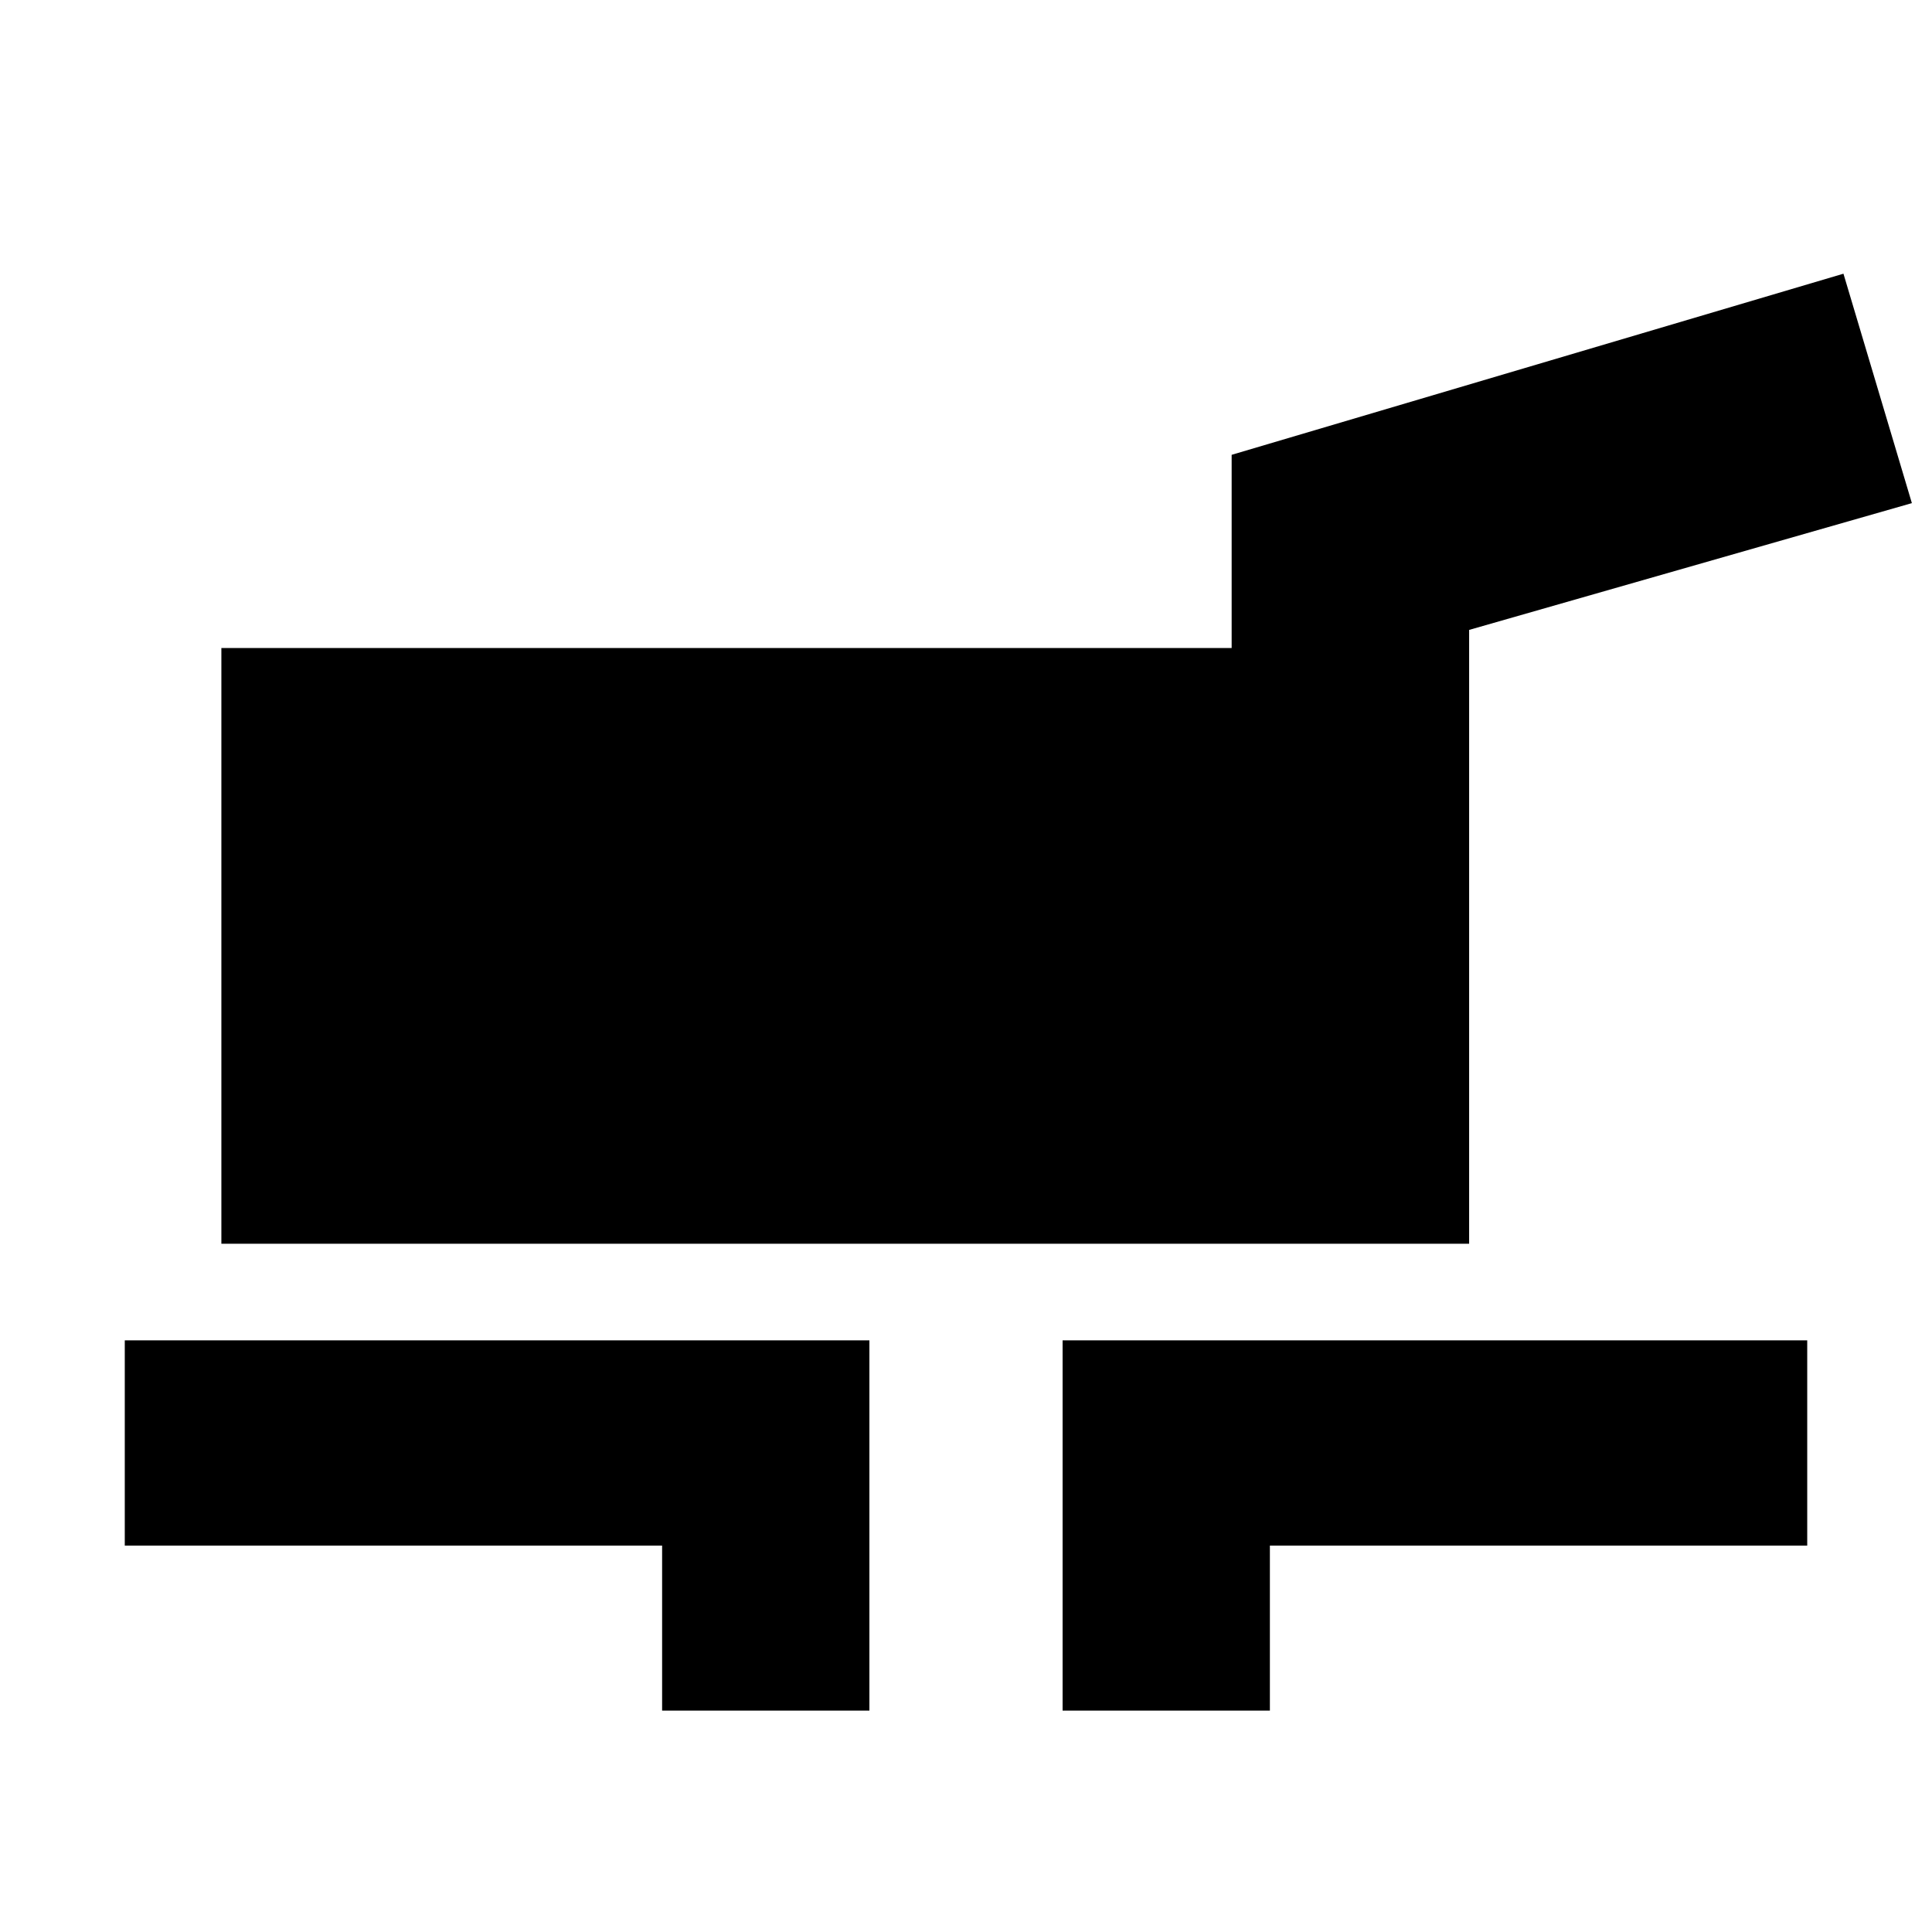 <svg xmlns="http://www.w3.org/2000/svg" height="20" viewBox="0 -960 960 960" width="20"><path d="M110-342v-296h502v-96l304-90 34 114-220 63v305H110Zm219 232v-82H62v-102h370v184H329Zm199 0v-184h370v102H631v82H528Z"/></svg>